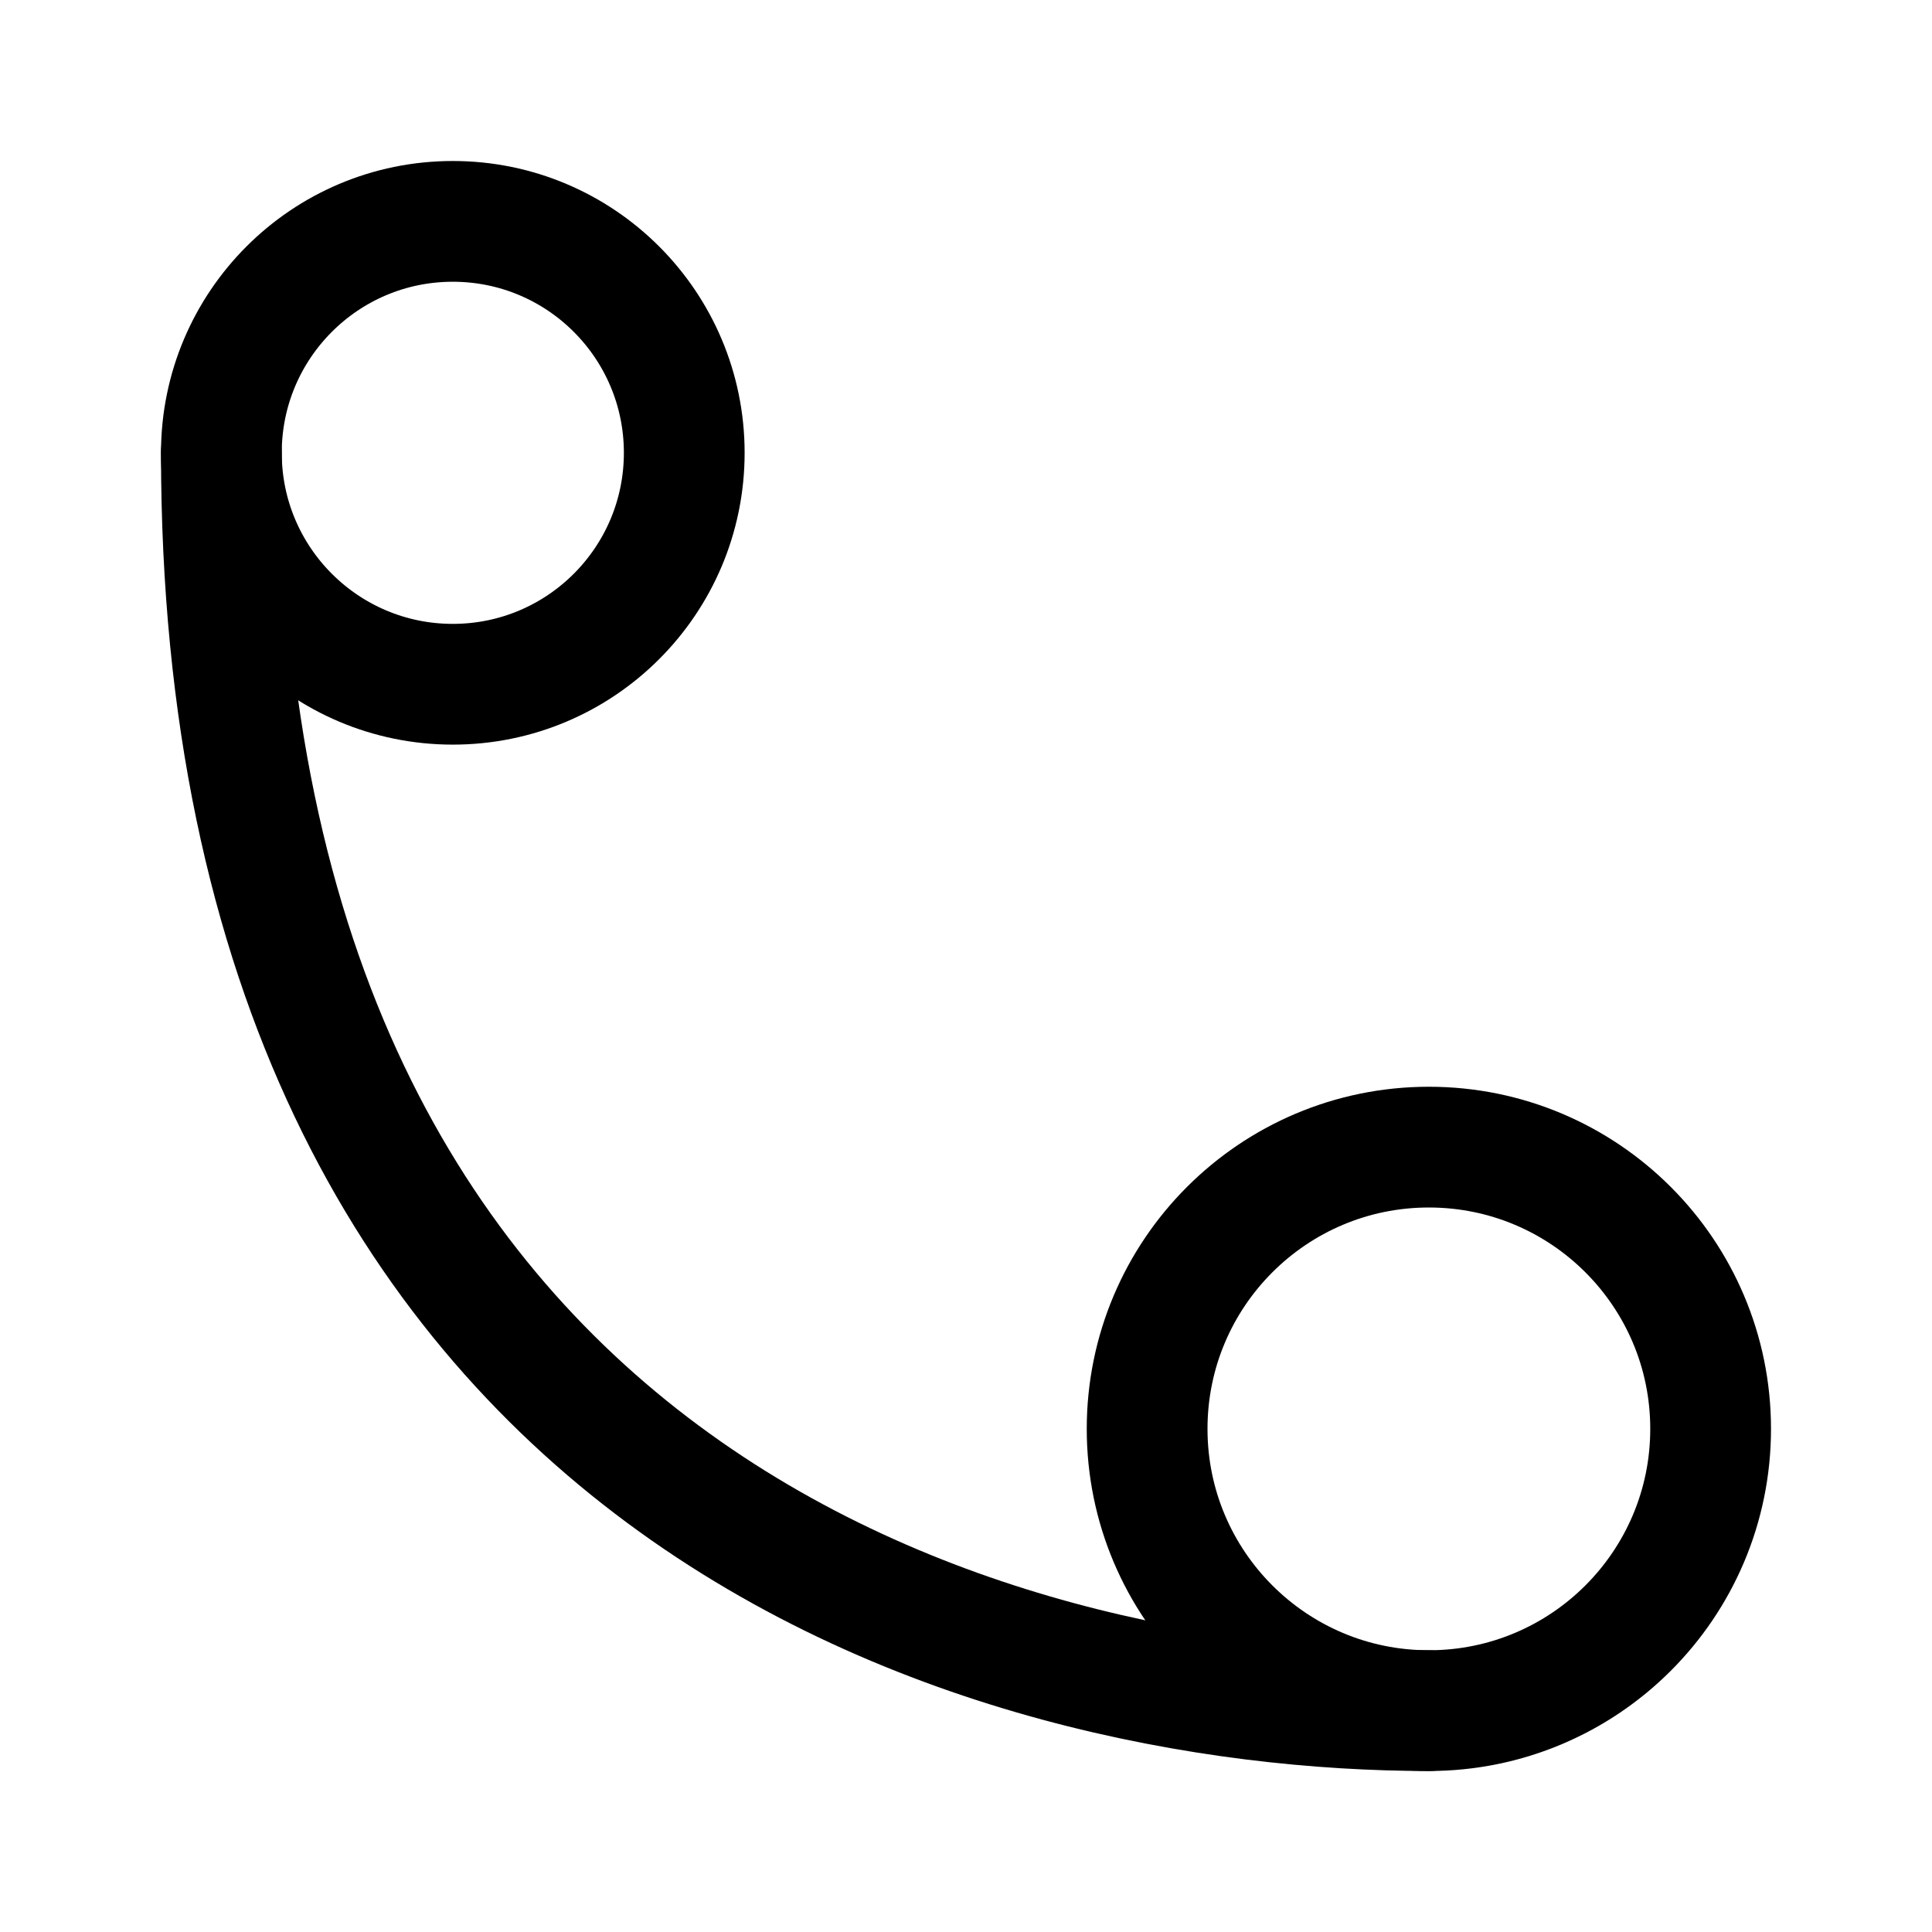 <svg width="192" height="192" viewBox="0 0 192 192" fill="none" xmlns="http://www.w3.org/2000/svg"><circle cx="45" cy="45" r="23" stroke="#000" stroke-width="12" stroke-linecap="round" stroke-linejoin="round"/><circle cx="142" cy="142" r="28" stroke="#000" stroke-width="12" stroke-linecap="round" stroke-linejoin="round"/><path d="M22 45c0 104 77 125 120 125" stroke="#000" stroke-width="12" stroke-linecap="round" stroke-linejoin="round"/></svg>